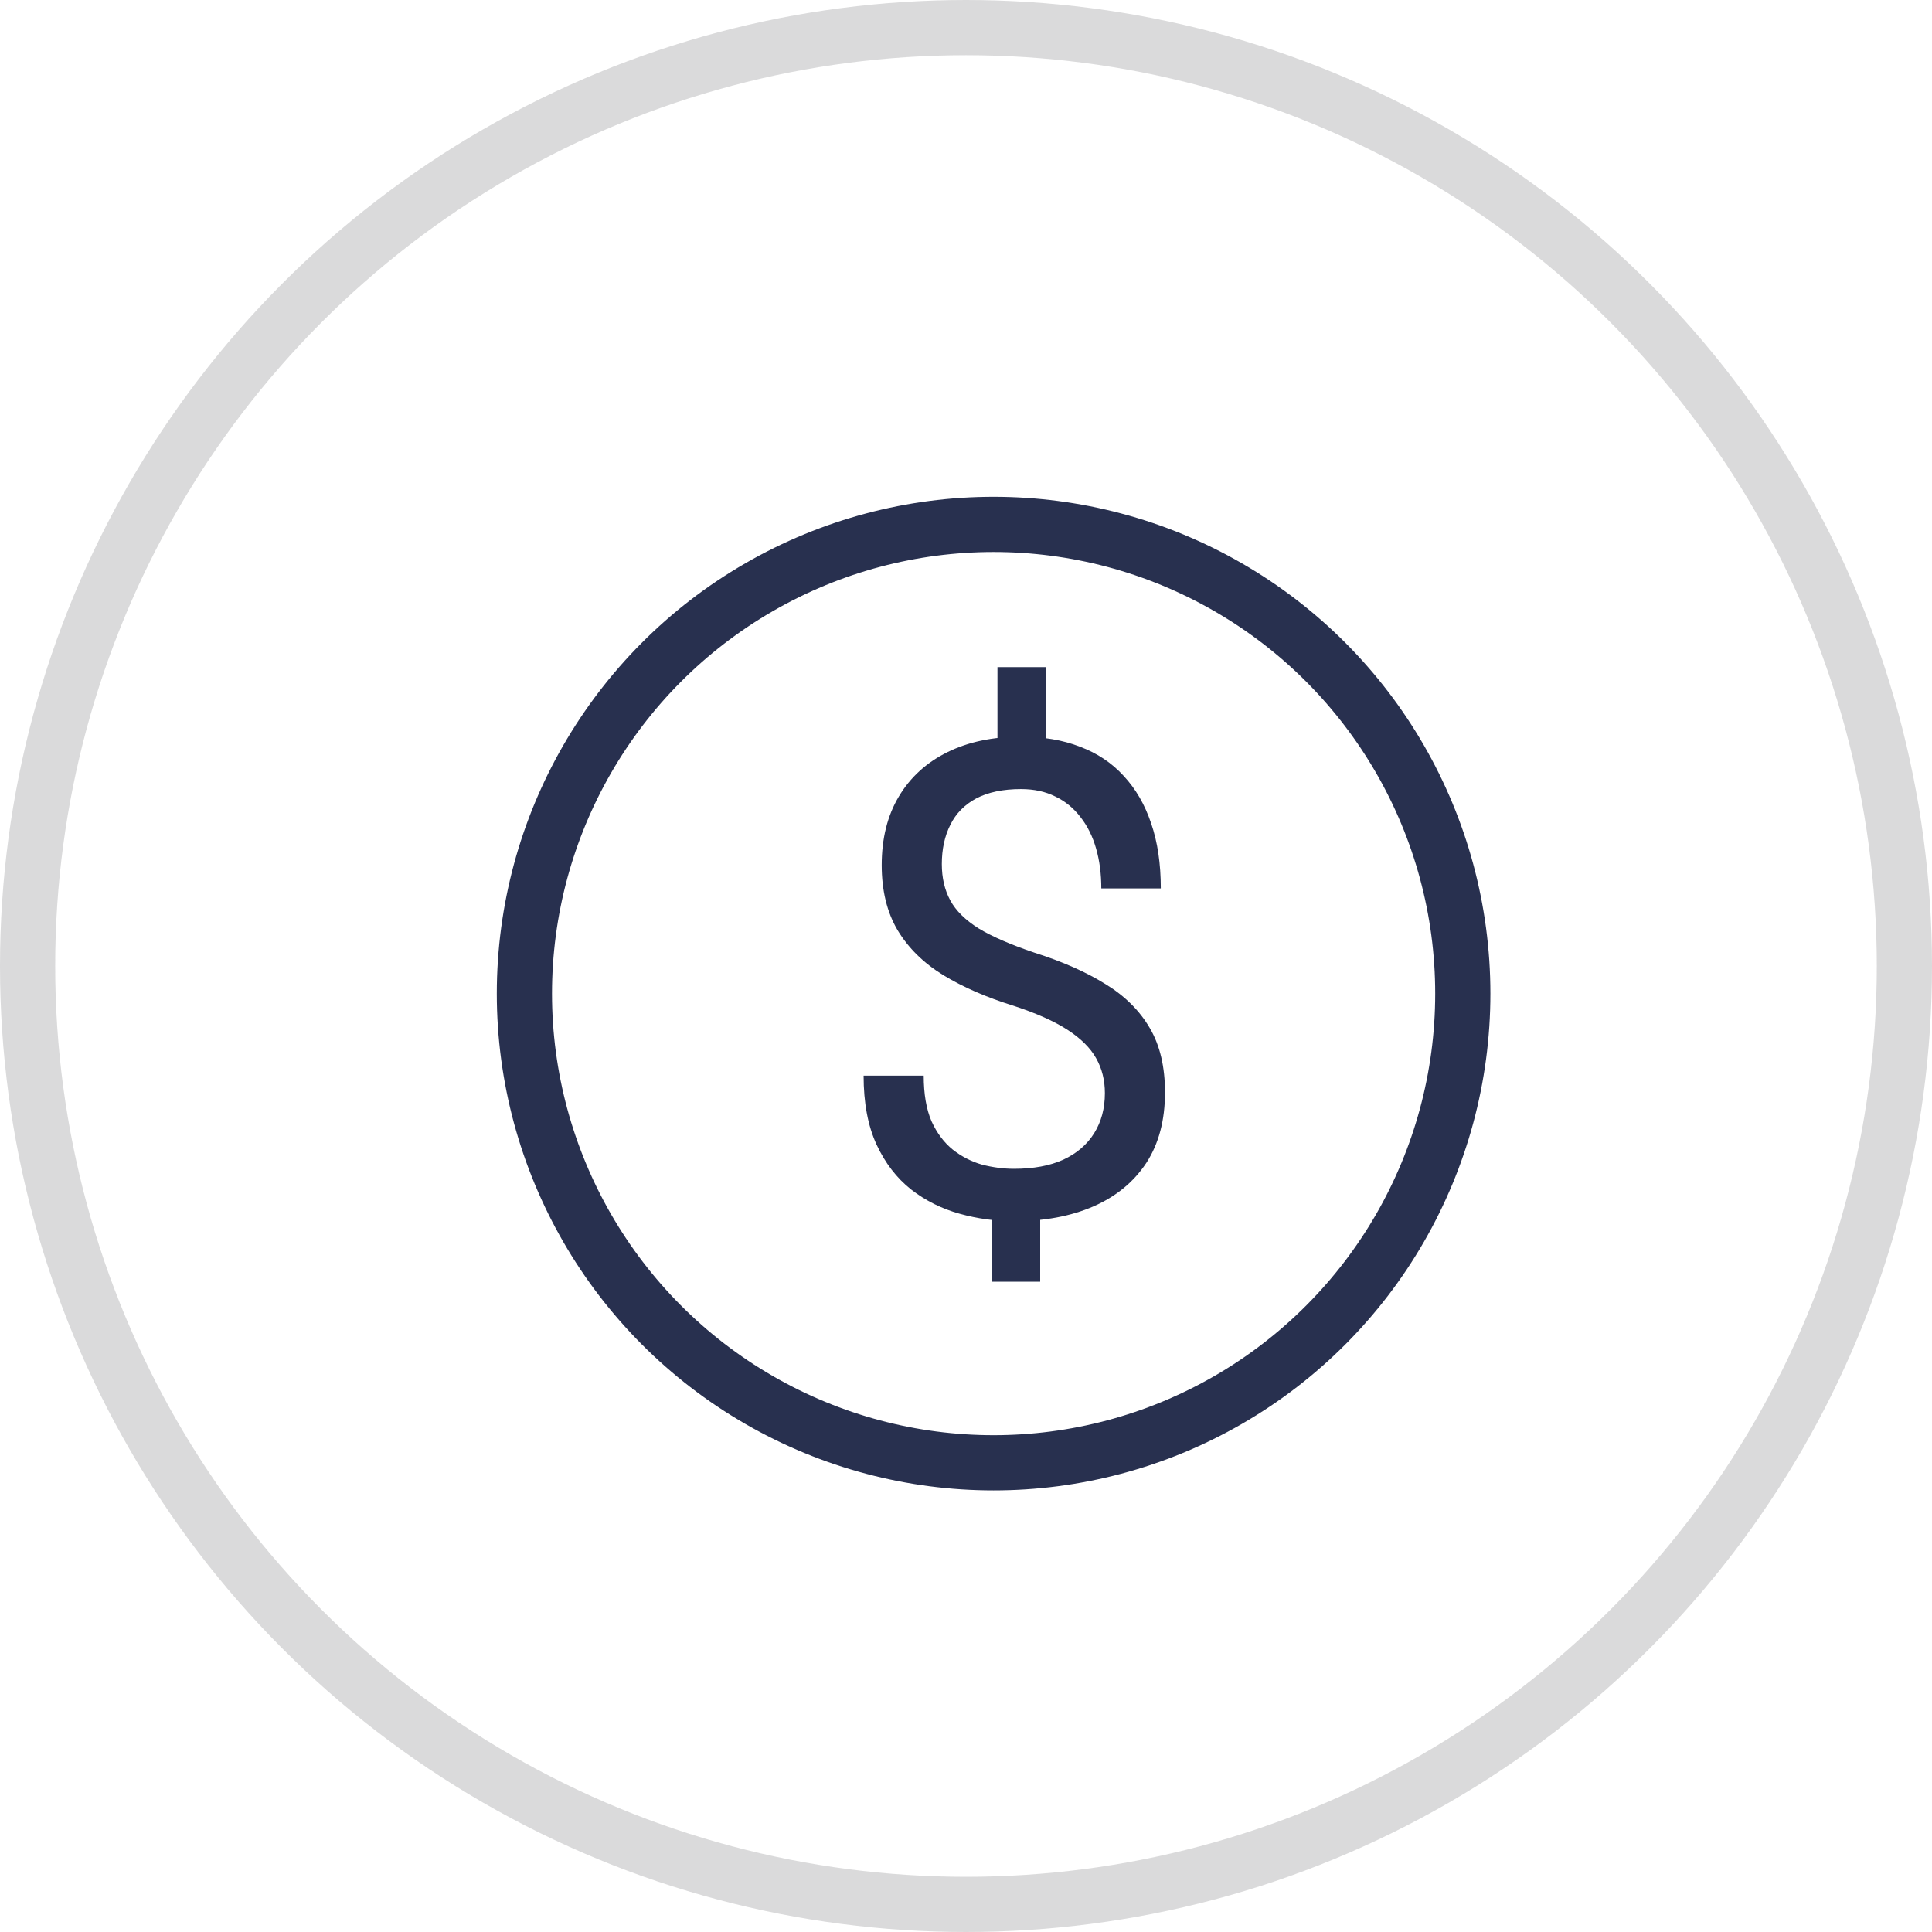 <?xml version="1.0" encoding="UTF-8"?>
<svg width="35" height="35" viewBox="0 0 35 35" fill="none" xmlns="http://www.w3.org/2000/svg">
<circle cx="17.5" cy="17.5" r="17" stroke="#17181C" stroke-opacity="0.16"/>
<circle cx="18" cy="18" r="8.5" stroke="#28304F"/>
<path d="M18.949 12.086V13.873H18.07V12.086H18.949ZM18.844 21.654V23.219H17.971V21.654H18.844ZM20.016 19.803C20.016 19.568 19.963 19.357 19.857 19.17C19.752 18.982 19.578 18.811 19.336 18.654C19.094 18.498 18.77 18.354 18.363 18.221C17.871 18.068 17.445 17.883 17.086 17.664C16.73 17.445 16.455 17.174 16.26 16.85C16.068 16.525 15.973 16.133 15.973 15.672C15.973 15.191 16.076 14.777 16.283 14.43C16.49 14.082 16.783 13.815 17.162 13.627C17.541 13.44 17.986 13.346 18.498 13.346C18.896 13.346 19.252 13.406 19.564 13.527C19.877 13.645 20.141 13.82 20.355 14.055C20.574 14.289 20.74 14.576 20.854 14.916C20.971 15.256 21.029 15.648 21.029 16.094H19.951C19.951 15.832 19.92 15.592 19.857 15.373C19.795 15.154 19.701 14.965 19.576 14.805C19.451 14.641 19.299 14.516 19.119 14.43C18.939 14.34 18.732 14.295 18.498 14.295C18.17 14.295 17.898 14.352 17.684 14.465C17.473 14.578 17.316 14.738 17.215 14.945C17.113 15.148 17.062 15.385 17.062 15.654C17.062 15.904 17.113 16.123 17.215 16.311C17.316 16.498 17.488 16.668 17.73 16.82C17.977 16.969 18.314 17.115 18.744 17.26C19.248 17.42 19.676 17.609 20.027 17.828C20.379 18.043 20.646 18.309 20.83 18.625C21.014 18.938 21.105 19.326 21.105 19.791C21.105 20.295 20.992 20.721 20.766 21.068C20.539 21.412 20.221 21.674 19.811 21.854C19.4 22.033 18.92 22.123 18.369 22.123C18.037 22.123 17.709 22.078 17.385 21.988C17.061 21.898 16.768 21.752 16.506 21.549C16.244 21.342 16.035 21.07 15.879 20.734C15.723 20.395 15.645 19.979 15.645 19.486H16.734C16.734 19.818 16.781 20.094 16.875 20.312C16.973 20.527 17.102 20.699 17.262 20.828C17.422 20.953 17.598 21.043 17.789 21.098C17.984 21.148 18.178 21.174 18.369 21.174C18.721 21.174 19.018 21.119 19.26 21.01C19.506 20.896 19.693 20.736 19.822 20.529C19.951 20.322 20.016 20.08 20.016 19.803Z" fill="#28304F"/>
</svg>

